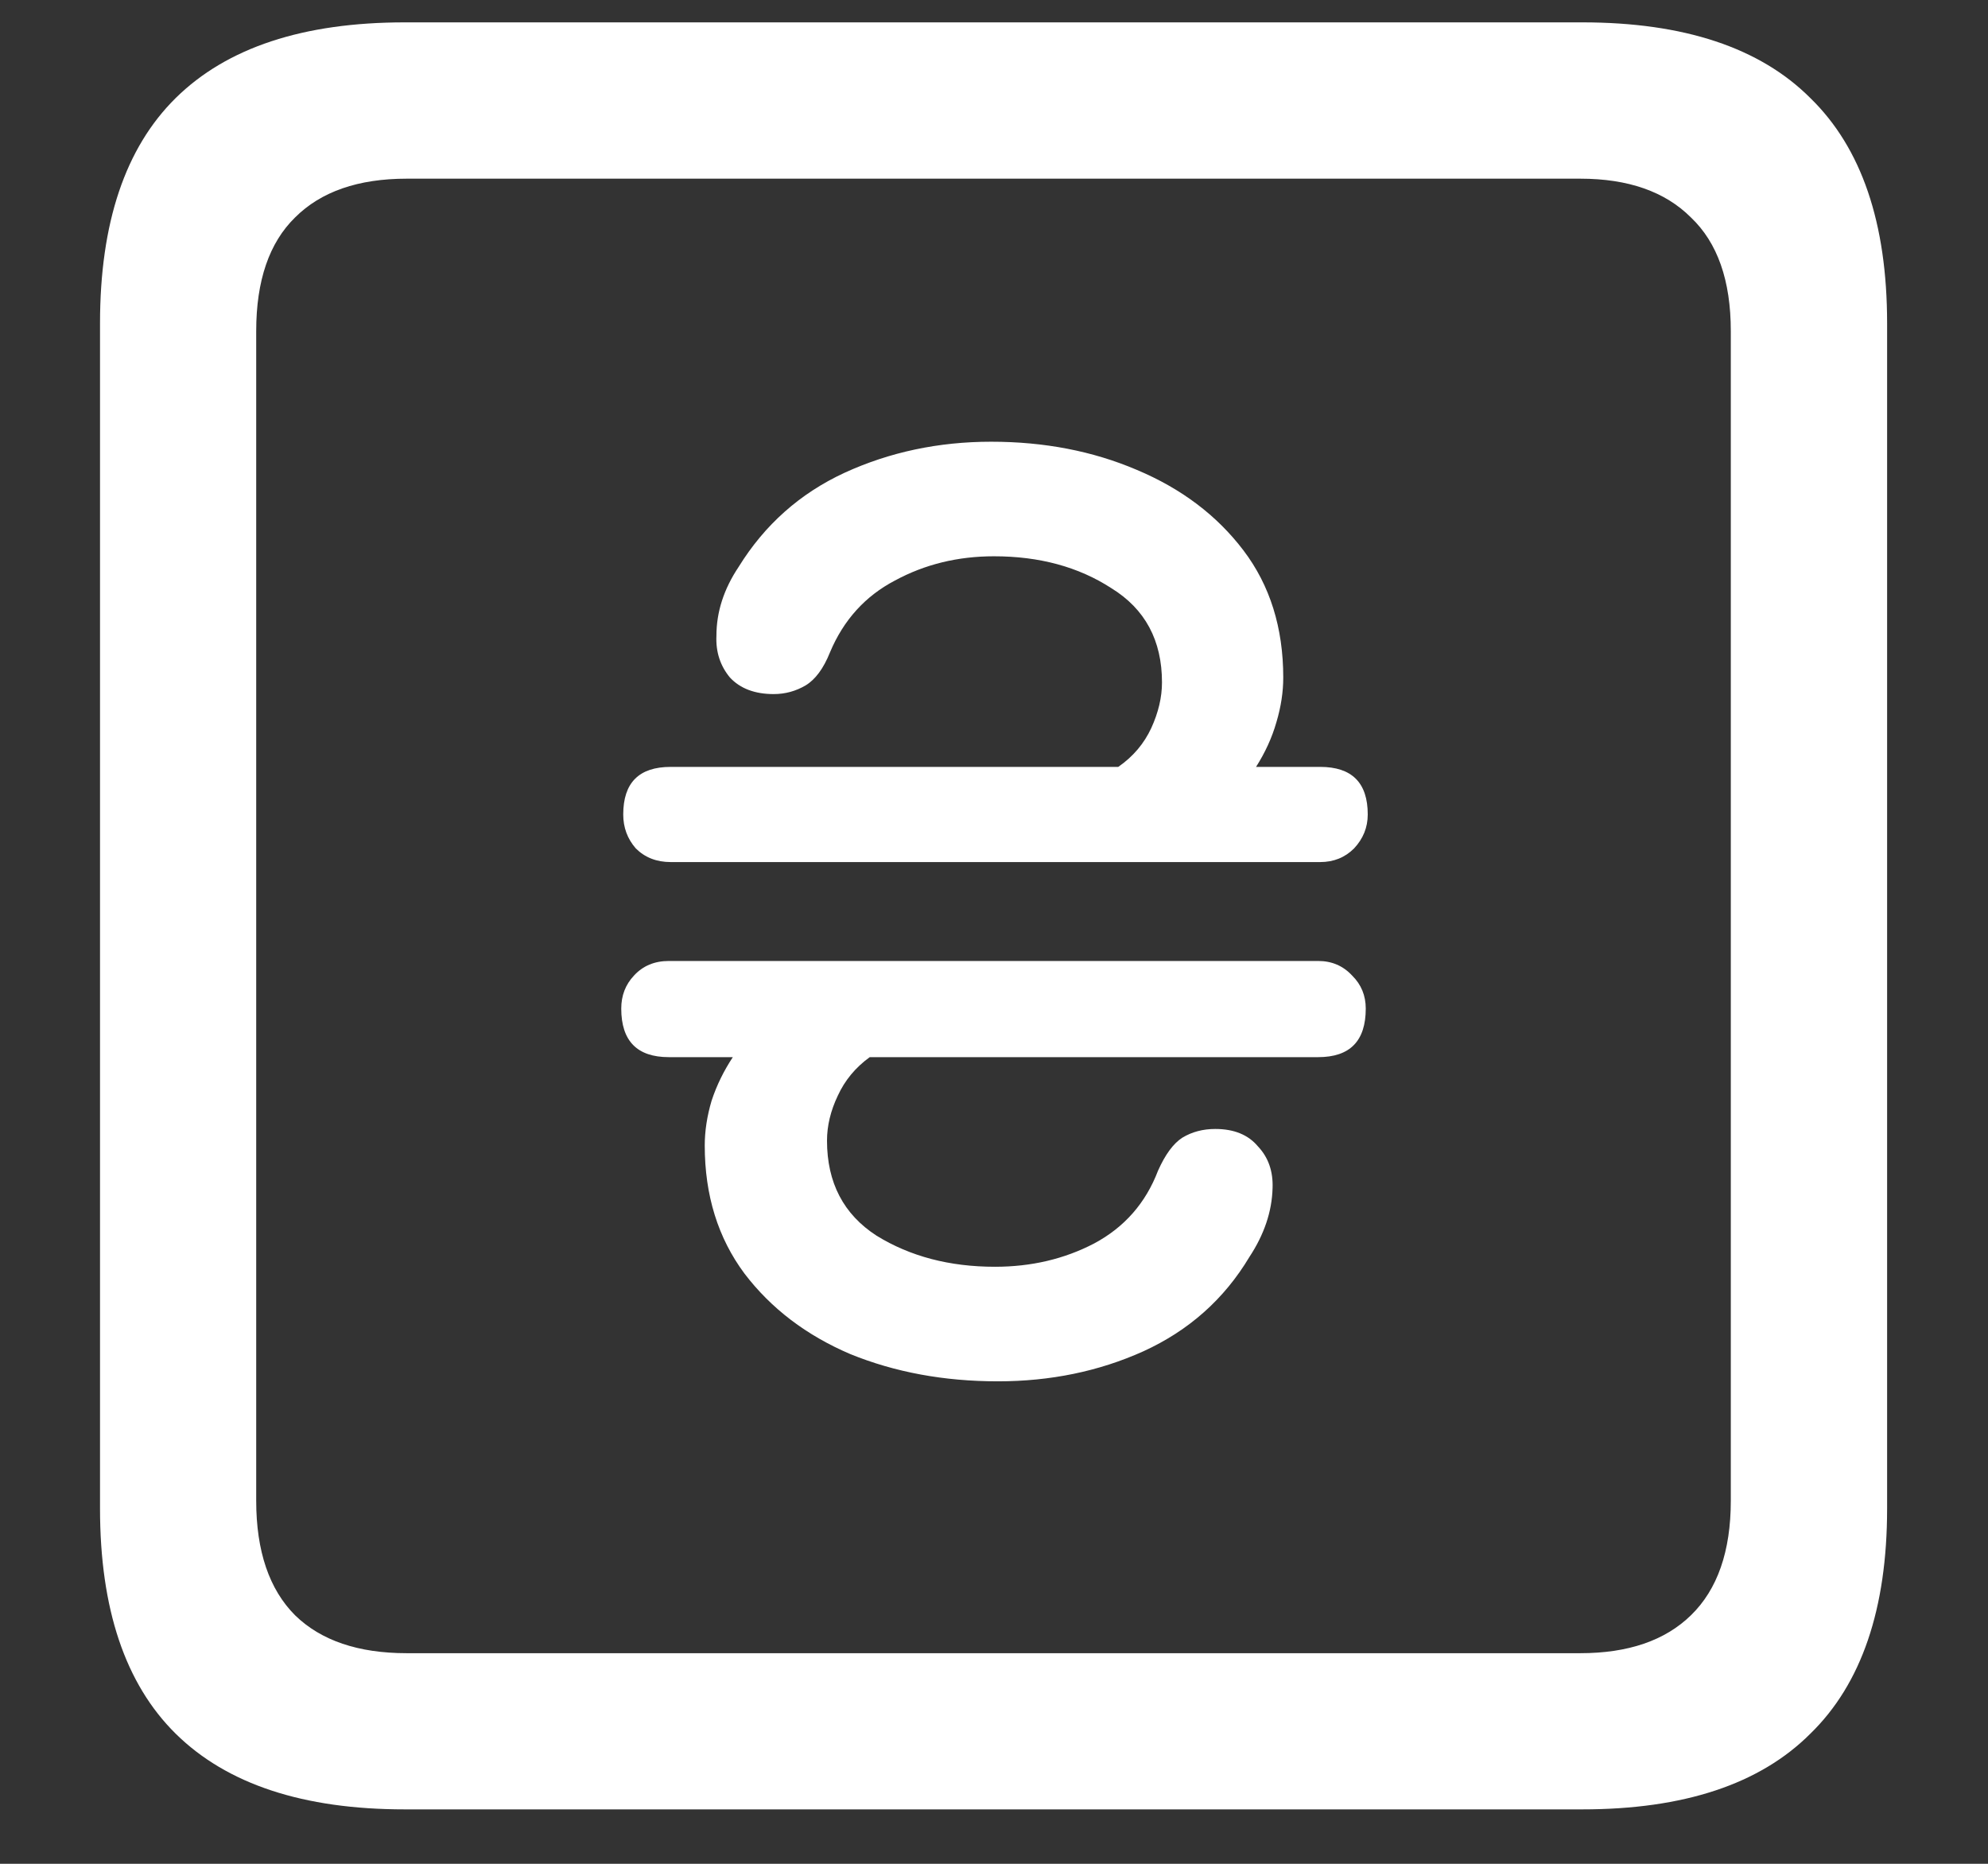 <svg width="16" height="15" viewBox="0 0 16 15" fill="none" xmlns="http://www.w3.org/2000/svg">
<rect x="0" y="0" width="16" height="15" fill="#333333" stroke="none"/>
<path d="M3.258 14.562H12.734C13.552 14.562 14.164 14.359 14.57 13.953C14.982 13.552 15.188 12.948 15.188 12.141V2.602C15.188 1.794 14.982 1.19 14.57 0.789C14.164 0.383 13.552 0.18 12.734 0.18H3.258C2.44 0.18 1.826 0.383 1.414 0.789C1.008 1.19 0.805 1.794 0.805 2.602V12.141C0.805 12.948 1.008 13.552 1.414 13.953C1.826 14.359 2.44 14.562 3.258 14.562ZM3.273 13.305C2.883 13.305 2.583 13.203 2.375 13C2.167 12.792 2.062 12.484 2.062 12.078V2.664C2.062 2.258 2.167 1.953 2.375 1.75C2.583 1.542 2.883 1.438 3.273 1.438H12.719C13.104 1.438 13.401 1.542 13.609 1.75C13.823 1.953 13.93 2.258 13.93 2.664V12.078C13.93 12.484 13.823 12.792 13.609 13C13.401 13.203 13.104 13.305 12.719 13.305H3.273ZM5 8.117C5 8.378 5.128 8.508 5.383 8.508H5.898C5.826 8.617 5.768 8.734 5.727 8.859C5.69 8.984 5.672 9.104 5.672 9.219C5.672 9.62 5.779 9.964 5.992 10.25C6.206 10.531 6.49 10.747 6.844 10.898C7.203 11.044 7.599 11.117 8.031 11.117C8.453 11.117 8.844 11.037 9.203 10.875C9.568 10.708 9.852 10.456 10.055 10.117C10.175 9.935 10.237 9.75 10.242 9.562C10.247 9.427 10.208 9.315 10.125 9.227C10.047 9.133 9.932 9.086 9.781 9.086C9.682 9.086 9.594 9.109 9.516 9.156C9.443 9.203 9.378 9.292 9.32 9.422C9.221 9.682 9.049 9.878 8.805 10.008C8.565 10.133 8.299 10.195 8.008 10.195C7.643 10.195 7.326 10.112 7.055 9.945C6.789 9.773 6.656 9.518 6.656 9.18C6.656 9.06 6.685 8.94 6.742 8.82C6.799 8.695 6.885 8.591 7 8.508H10.609C10.865 8.508 10.992 8.378 10.992 8.117C10.992 8.013 10.956 7.924 10.883 7.852C10.81 7.773 10.719 7.734 10.609 7.734H5.383C5.268 7.734 5.174 7.773 5.102 7.852C5.034 7.924 5 8.013 5 8.117ZM5.016 6.555C5.016 6.659 5.049 6.75 5.117 6.828C5.19 6.901 5.284 6.938 5.398 6.938H10.625C10.734 6.938 10.825 6.901 10.898 6.828C10.971 6.75 11.008 6.659 11.008 6.555C11.008 6.299 10.88 6.172 10.625 6.172H10.109C10.182 6.057 10.237 5.938 10.273 5.812C10.31 5.688 10.328 5.568 10.328 5.453C10.328 5.052 10.221 4.711 10.008 4.43C9.794 4.148 9.508 3.932 9.148 3.781C8.794 3.63 8.404 3.555 7.977 3.555C7.555 3.555 7.161 3.638 6.797 3.805C6.438 3.971 6.154 4.224 5.945 4.562C5.826 4.74 5.766 4.924 5.766 5.117C5.76 5.247 5.797 5.359 5.875 5.453C5.958 5.542 6.076 5.586 6.227 5.586C6.32 5.586 6.406 5.562 6.484 5.516C6.562 5.469 6.628 5.38 6.68 5.25C6.789 4.99 6.964 4.797 7.203 4.672C7.443 4.542 7.708 4.477 8 4.477C8.365 4.477 8.68 4.562 8.945 4.734C9.216 4.901 9.352 5.154 9.352 5.492C9.352 5.612 9.323 5.734 9.266 5.859C9.208 5.984 9.12 6.089 9 6.172H5.398C5.143 6.172 5.016 6.299 5.016 6.555Z" fill="white"/>
</svg>
